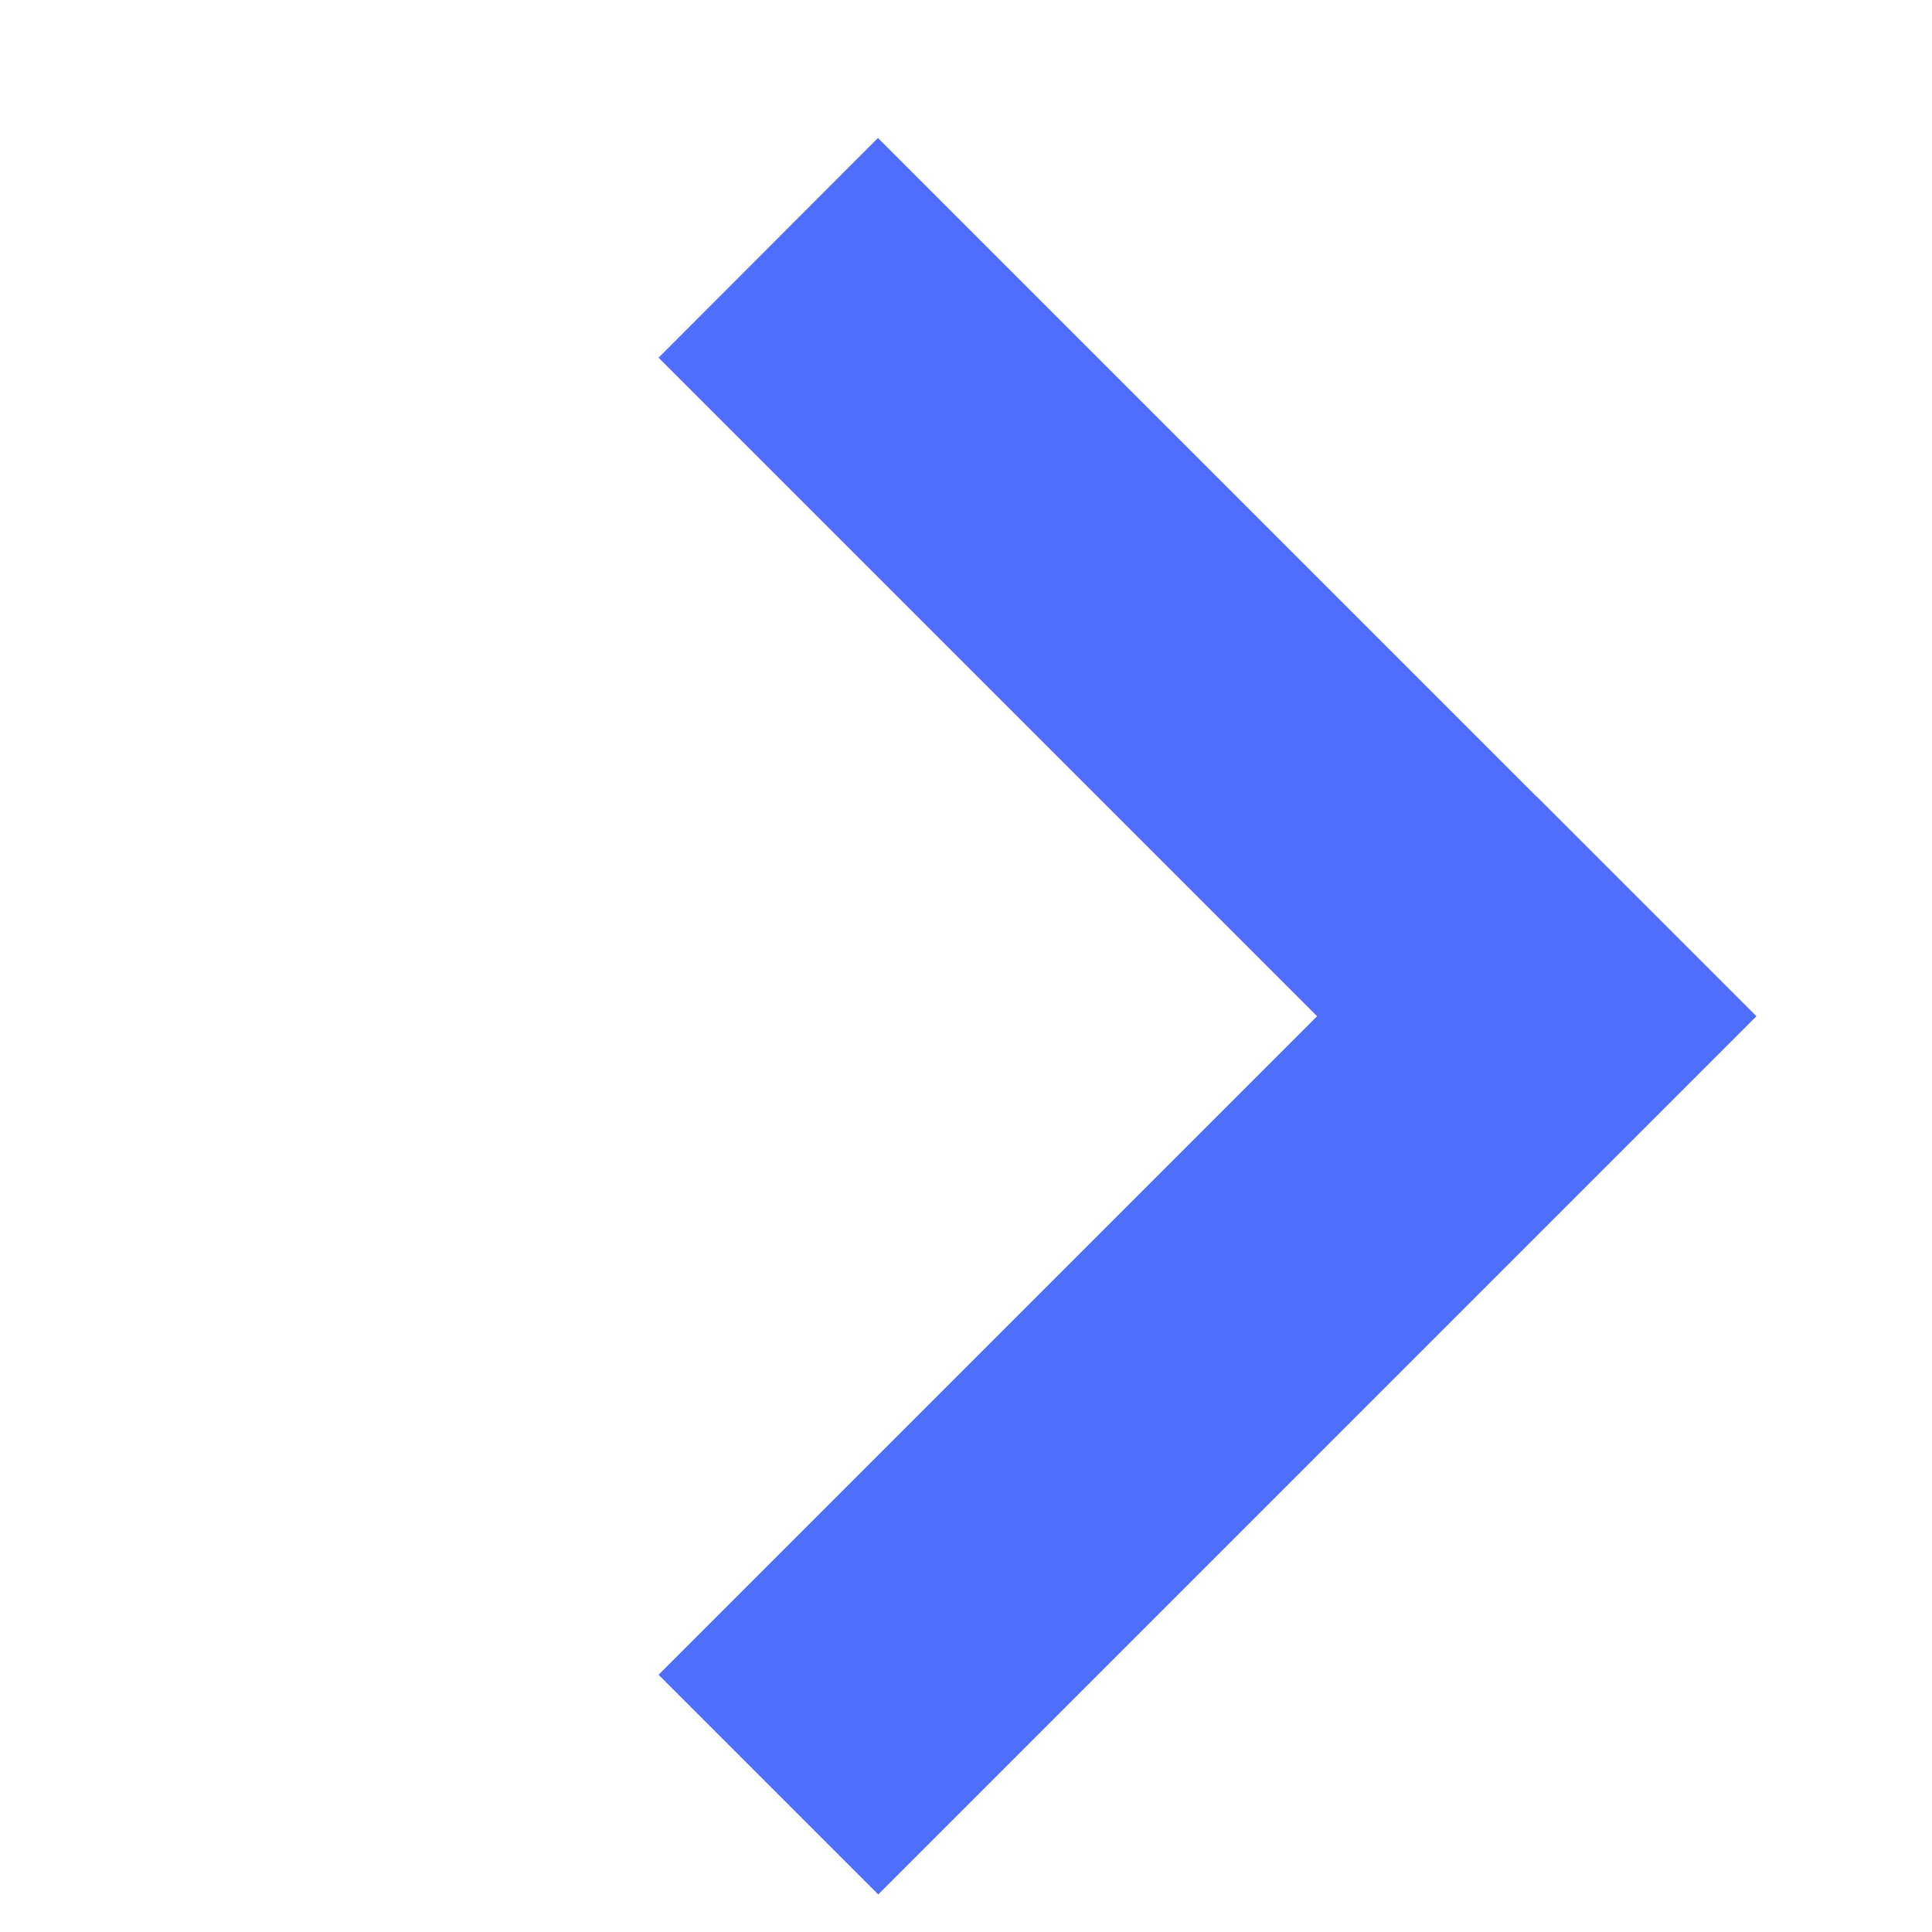 <svg xmlns="http://www.w3.org/2000/svg" width="7" height="7" viewBox="0 0 7 7" fill="none">
  <path fill-rule="evenodd" clip-rule="evenodd" d="M3.182 6.864L6.364 3.682L5.568 2.886L5.568 2.887L3.181 0.5L2.386 1.296L4.772 3.682L2.386 6.068L3.182 6.864Z" fill="#4F6EFD"/>
</svg>